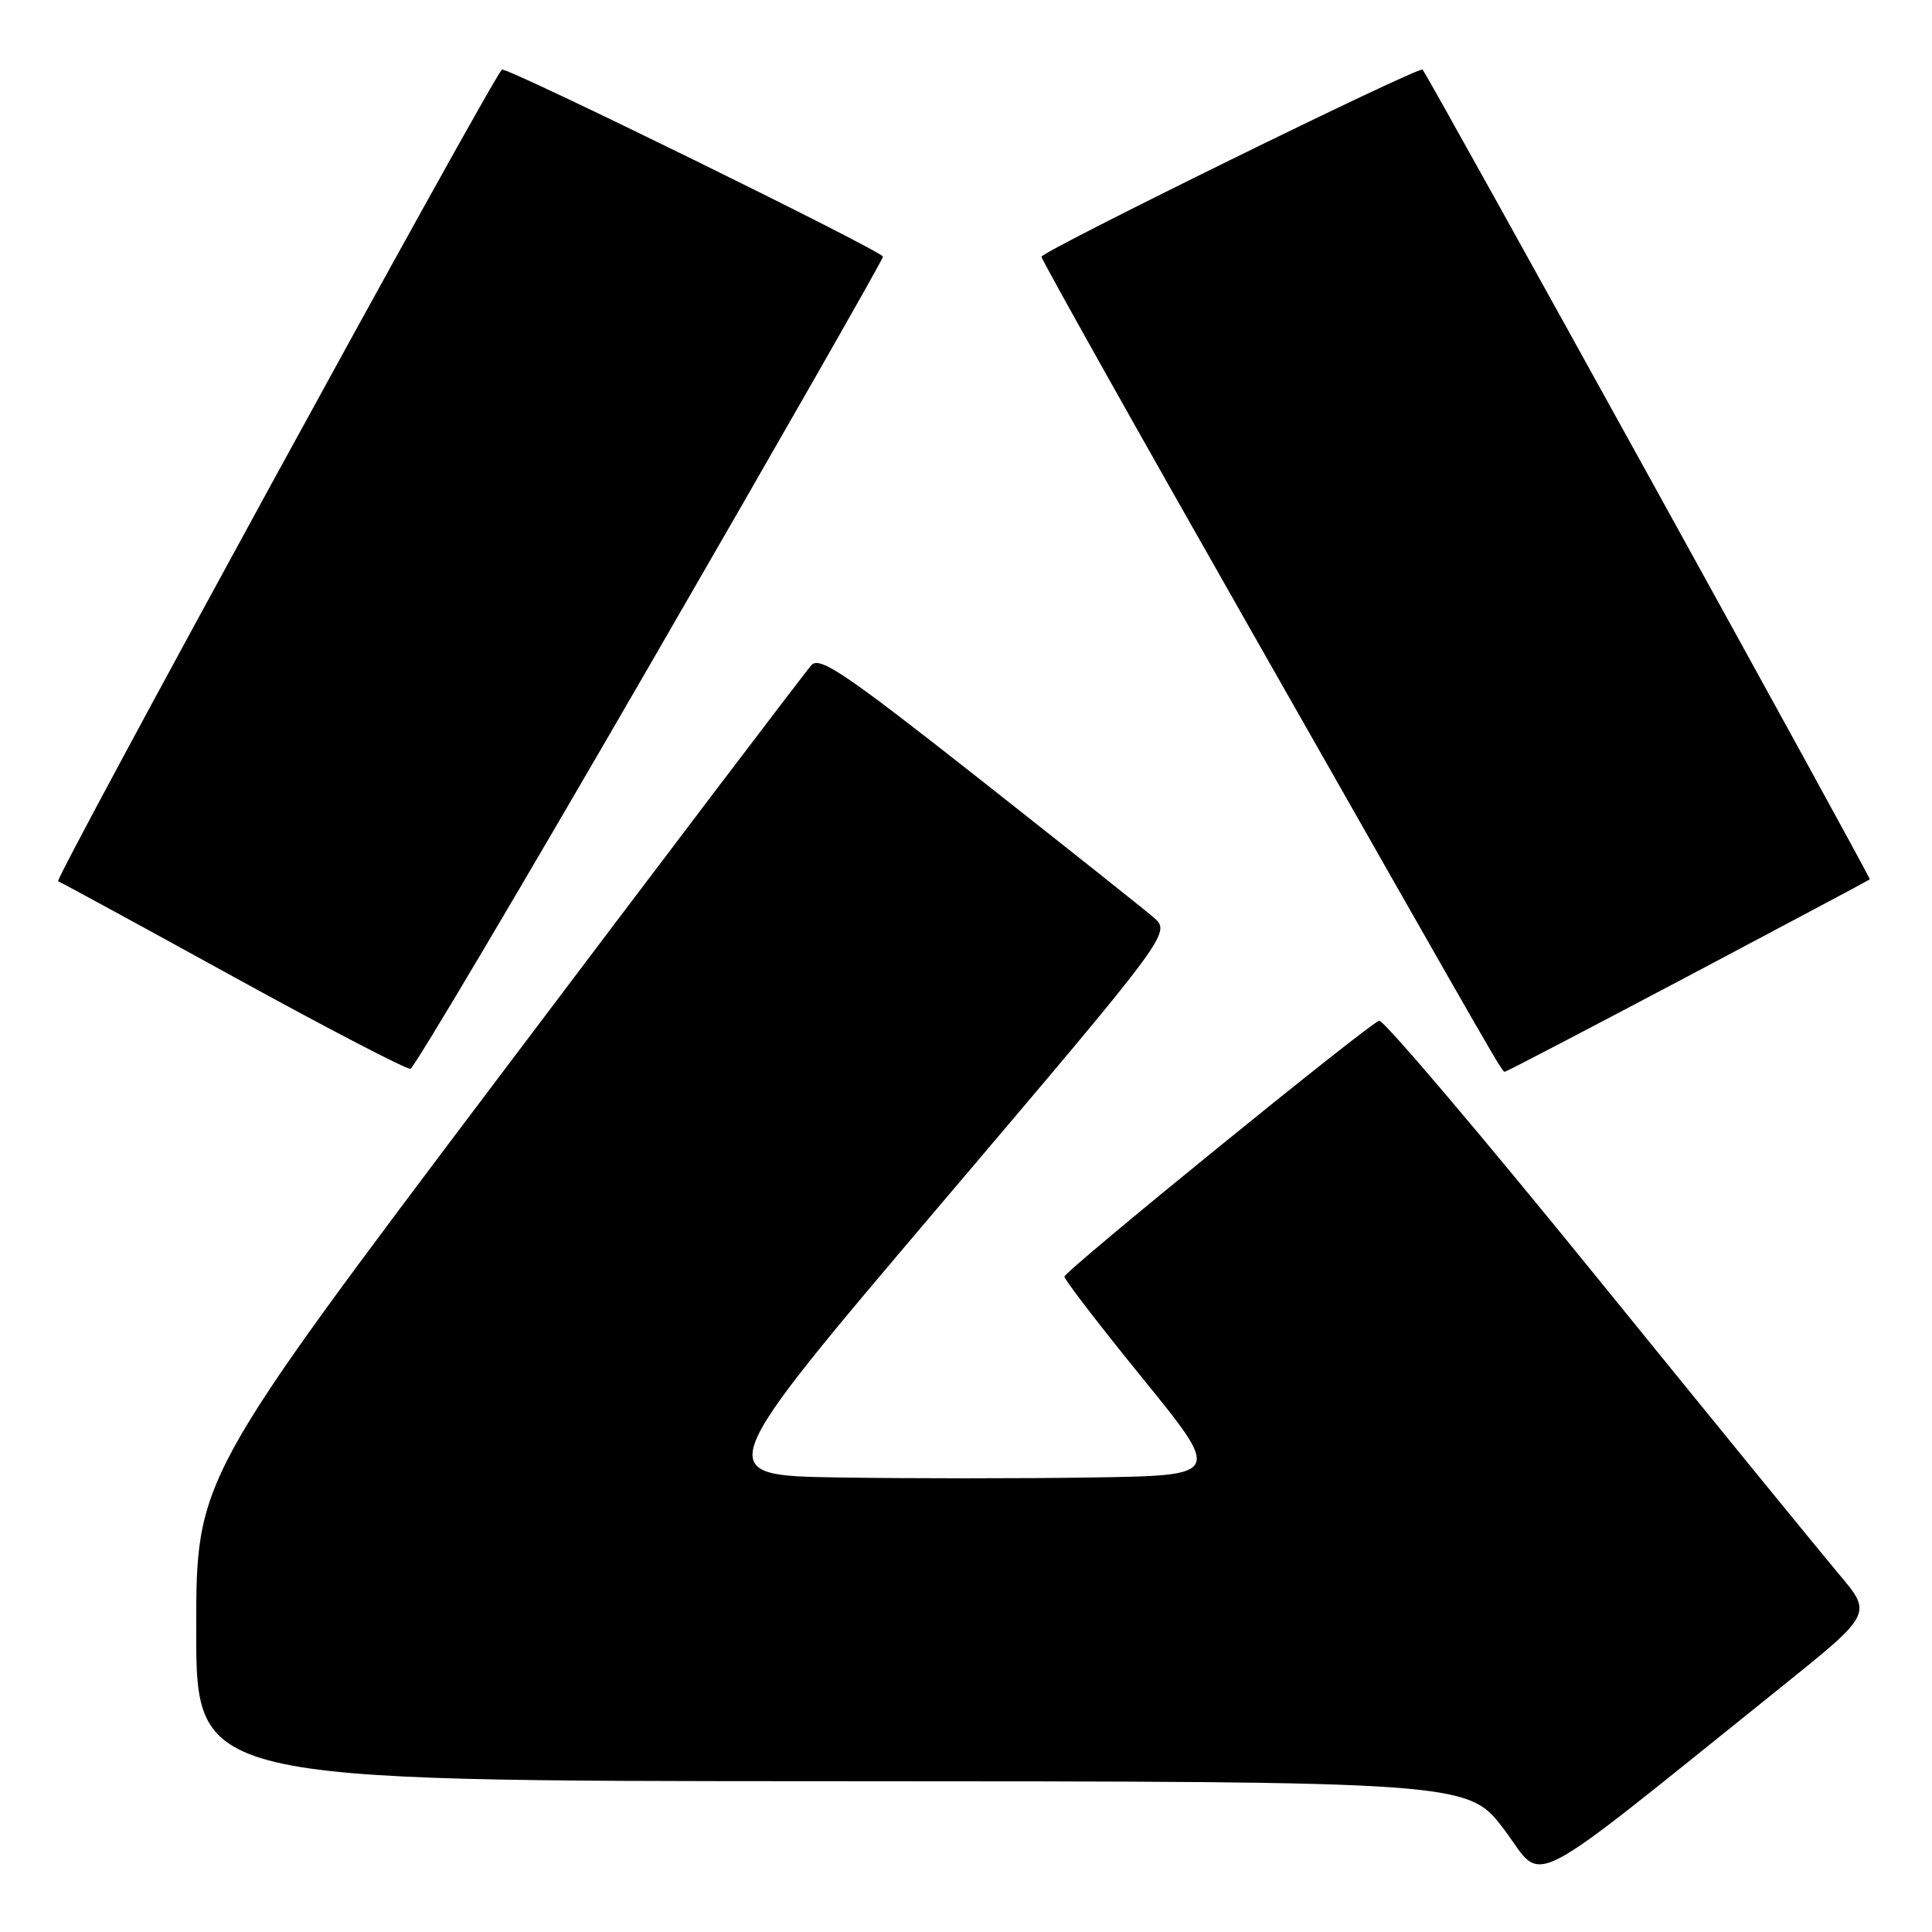<?xml version="1.0" encoding="UTF-8" standalone="no"?>
<!DOCTYPE svg PUBLIC "-//W3C//DTD SVG 1.1//EN" "http://www.w3.org/Graphics/SVG/1.1/DTD/svg11.dtd" >
<svg xmlns="http://www.w3.org/2000/svg" xmlns:xlink="http://www.w3.org/1999/xlink" version="1.1" viewBox="0 0 256 256">
 <g >
 <path fill="currentColor"
d=" M 235.80 223.72 C 248.10 213.84 248.10 213.84 243.74 208.67 C 241.35 205.83 226.86 188.07 211.56 169.21 C 196.26 150.35 183.29 135.07 182.74 135.25 C 181.22 135.76 141.08 168.40 141.04 169.16 C 141.02 169.53 145.69 175.61 151.42 182.66 C 161.85 195.50 161.85 195.50 144.92 195.77 C 135.62 195.92 120.38 195.92 111.07 195.77 C 94.15 195.50 94.15 195.50 124.68 159.54 C 155.21 123.58 155.21 123.58 152.83 121.54 C 151.53 120.42 141.09 112.13 129.65 103.11 C 112.14 89.32 108.64 86.95 107.54 88.11 C 106.82 88.88 88.18 113.44 66.11 142.71 C 26.00 195.91 26.00 195.91 26.00 215.96 C 26.00 236.00 26.00 236.00 110.25 236.02 C 194.50 236.05 194.50 236.05 199.34 242.47 C 204.76 249.67 201.19 251.51 235.80 223.72 Z  M 86.14 88.05 C 103.11 58.70 117.00 34.38 117.00 34.01 C 117.00 33.31 66.91 8.72 66.50 9.22 C 64.39 11.82 7.13 116.56 7.70 116.77 C 8.14 116.94 18.62 122.65 31.00 129.46 C 43.38 136.27 53.90 141.74 54.39 141.62 C 54.88 141.50 69.17 117.40 86.14 88.05 Z  M 223.64 129.37 C 236.76 122.42 247.62 116.64 247.76 116.52 C 247.96 116.36 189.42 10.35 188.50 9.22 C 188.09 8.71 138.00 33.31 138.00 34.02 C 138.00 34.40 150.64 56.94 166.09 84.10 C 200.08 143.88 199.00 142.00 199.43 142.00 C 199.62 142.00 210.51 136.31 223.64 129.37 Z "/>
</g>
</svg>